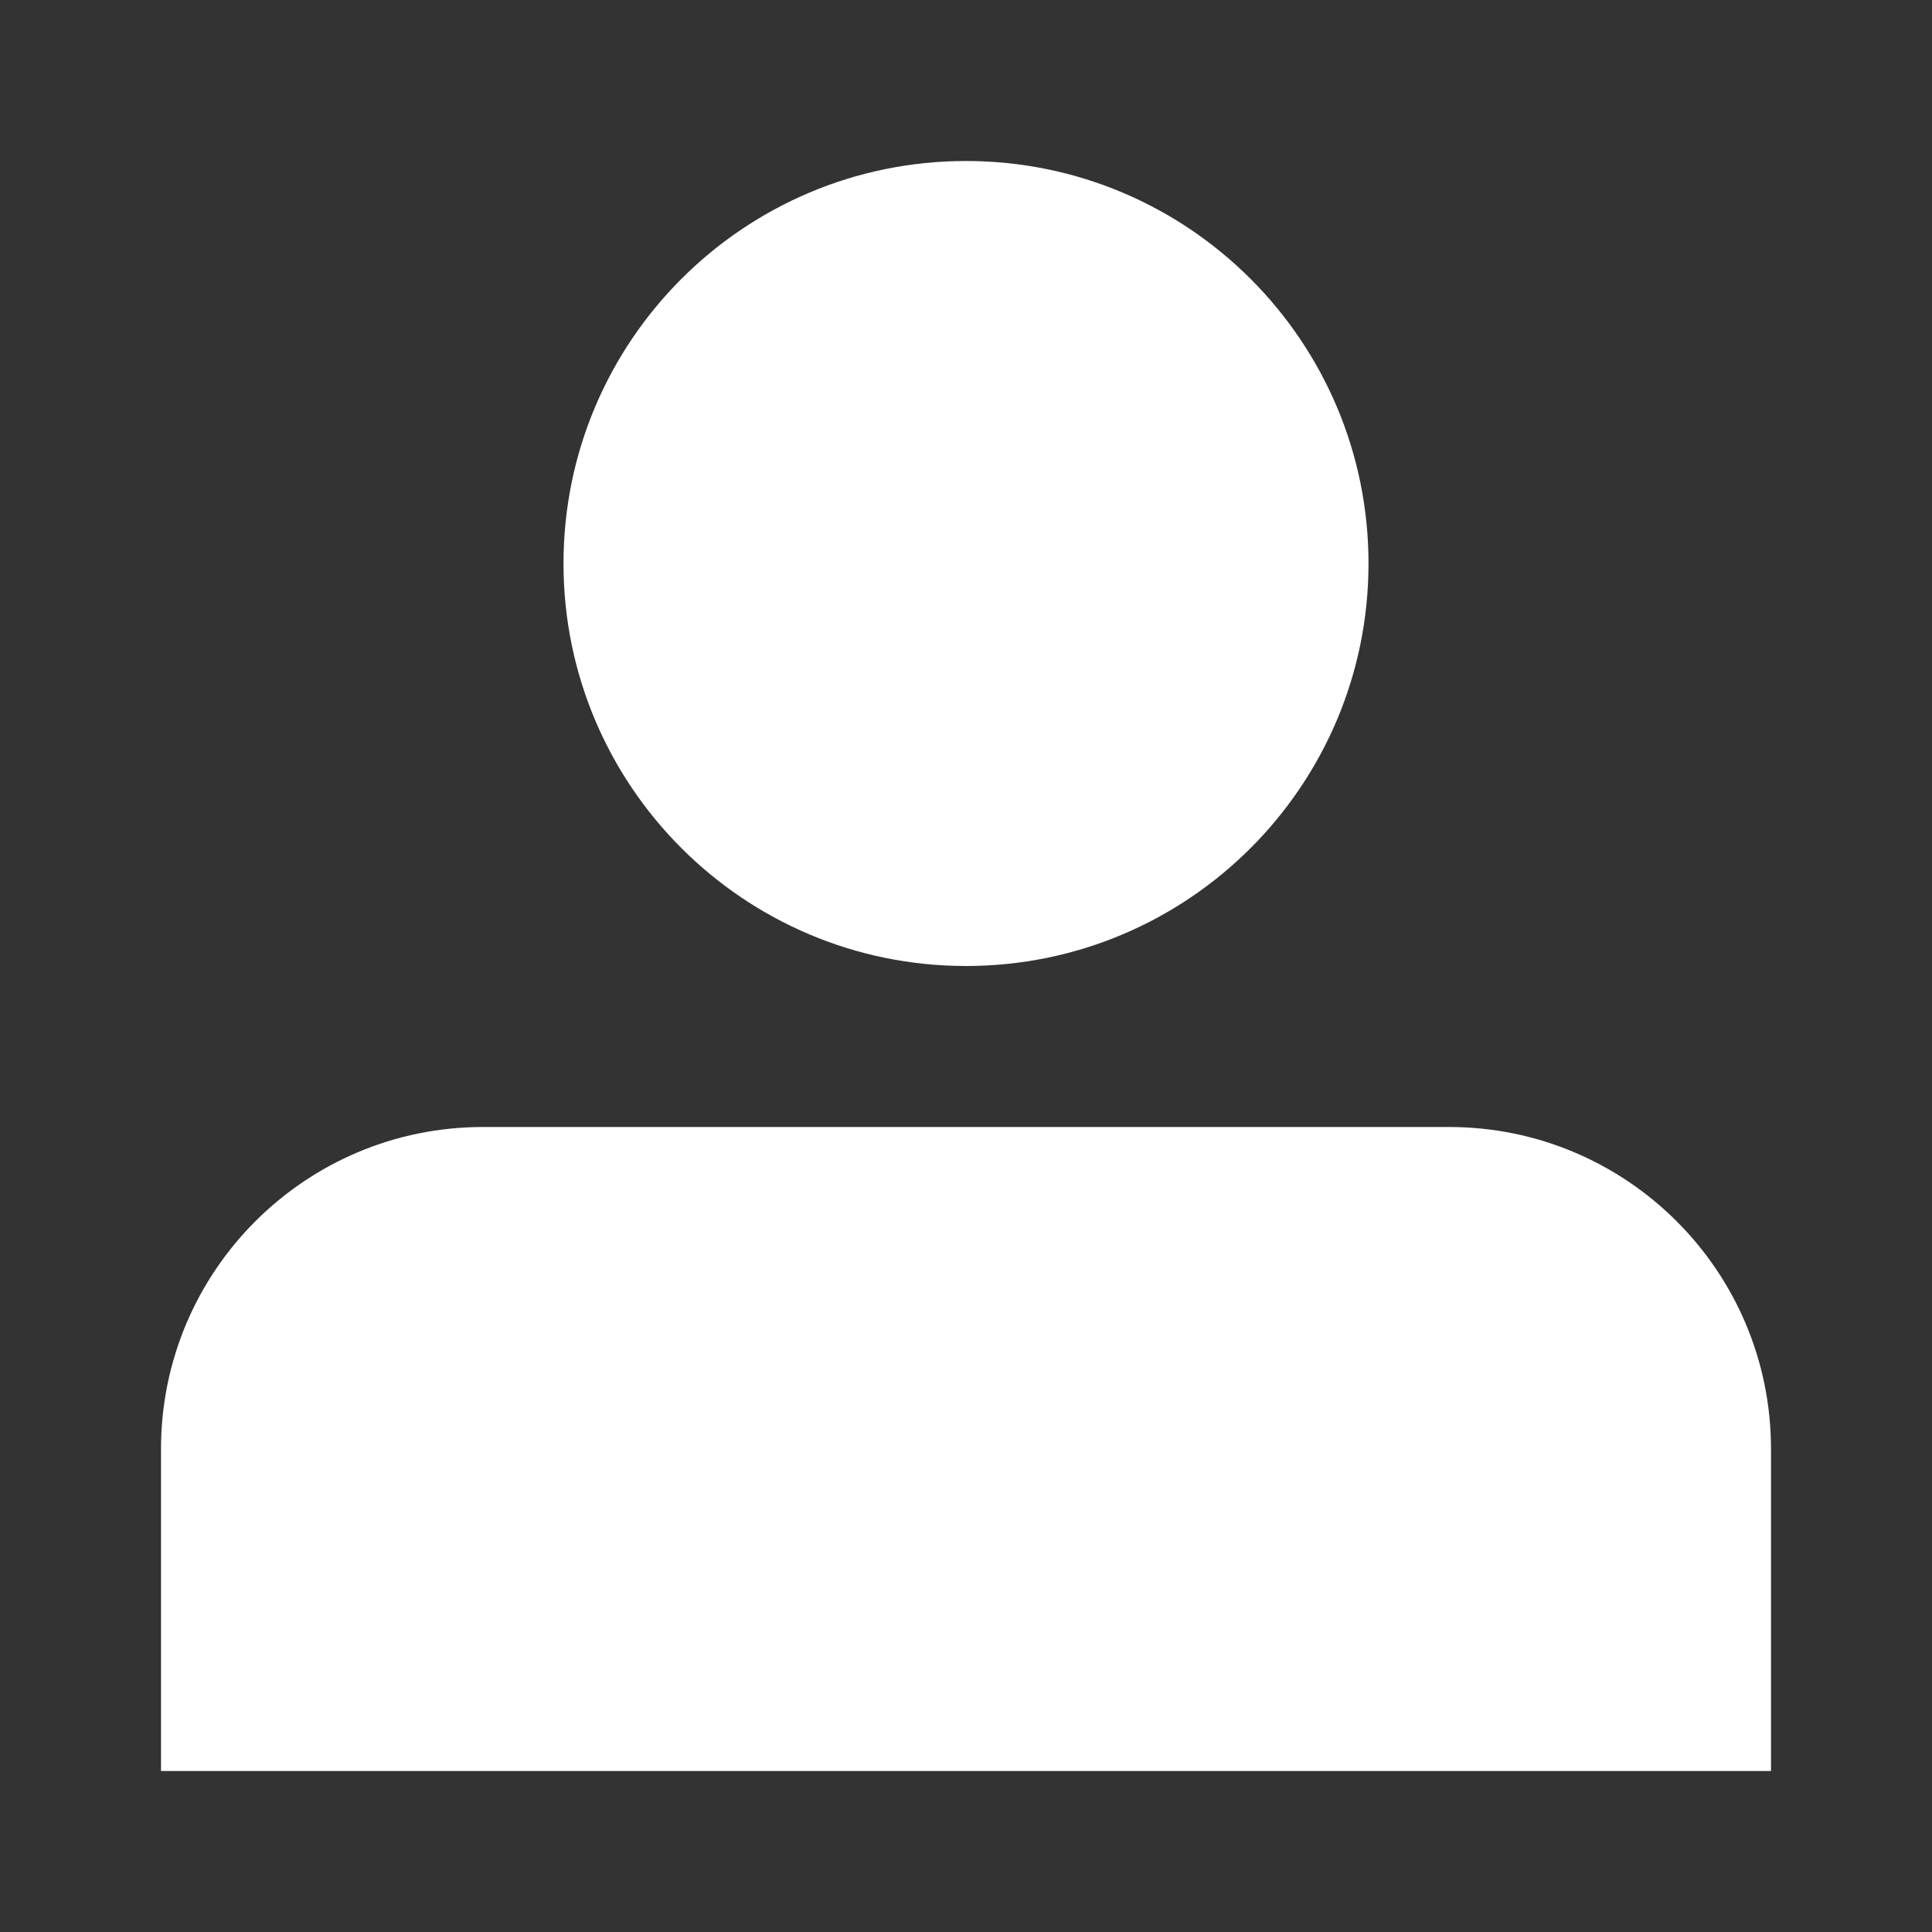 <svg xmlns="http://www.w3.org/2000/svg" width="24" height="24" viewBox="0 0 24 24">
  <rect x="0" y="0" width="24" height="24" fill="#333333" stroke="none"/>
  <path fill="#FFFFFF" fill-rule="evenodd" d="M12,12 C9.239,12 7,9.761 7,7 C7,4.239 9.239,2 12,2 C14.761,2 17,4.239 17,7 C17,9.761 14.761,12 12,12 Z M6,14 L18,14 C20.209,14 22,15.791 22,18 L22,22 L2,22 L2,18 C2,15.791 3.791,14 6,14 L6,14 Z"/>
</svg>
